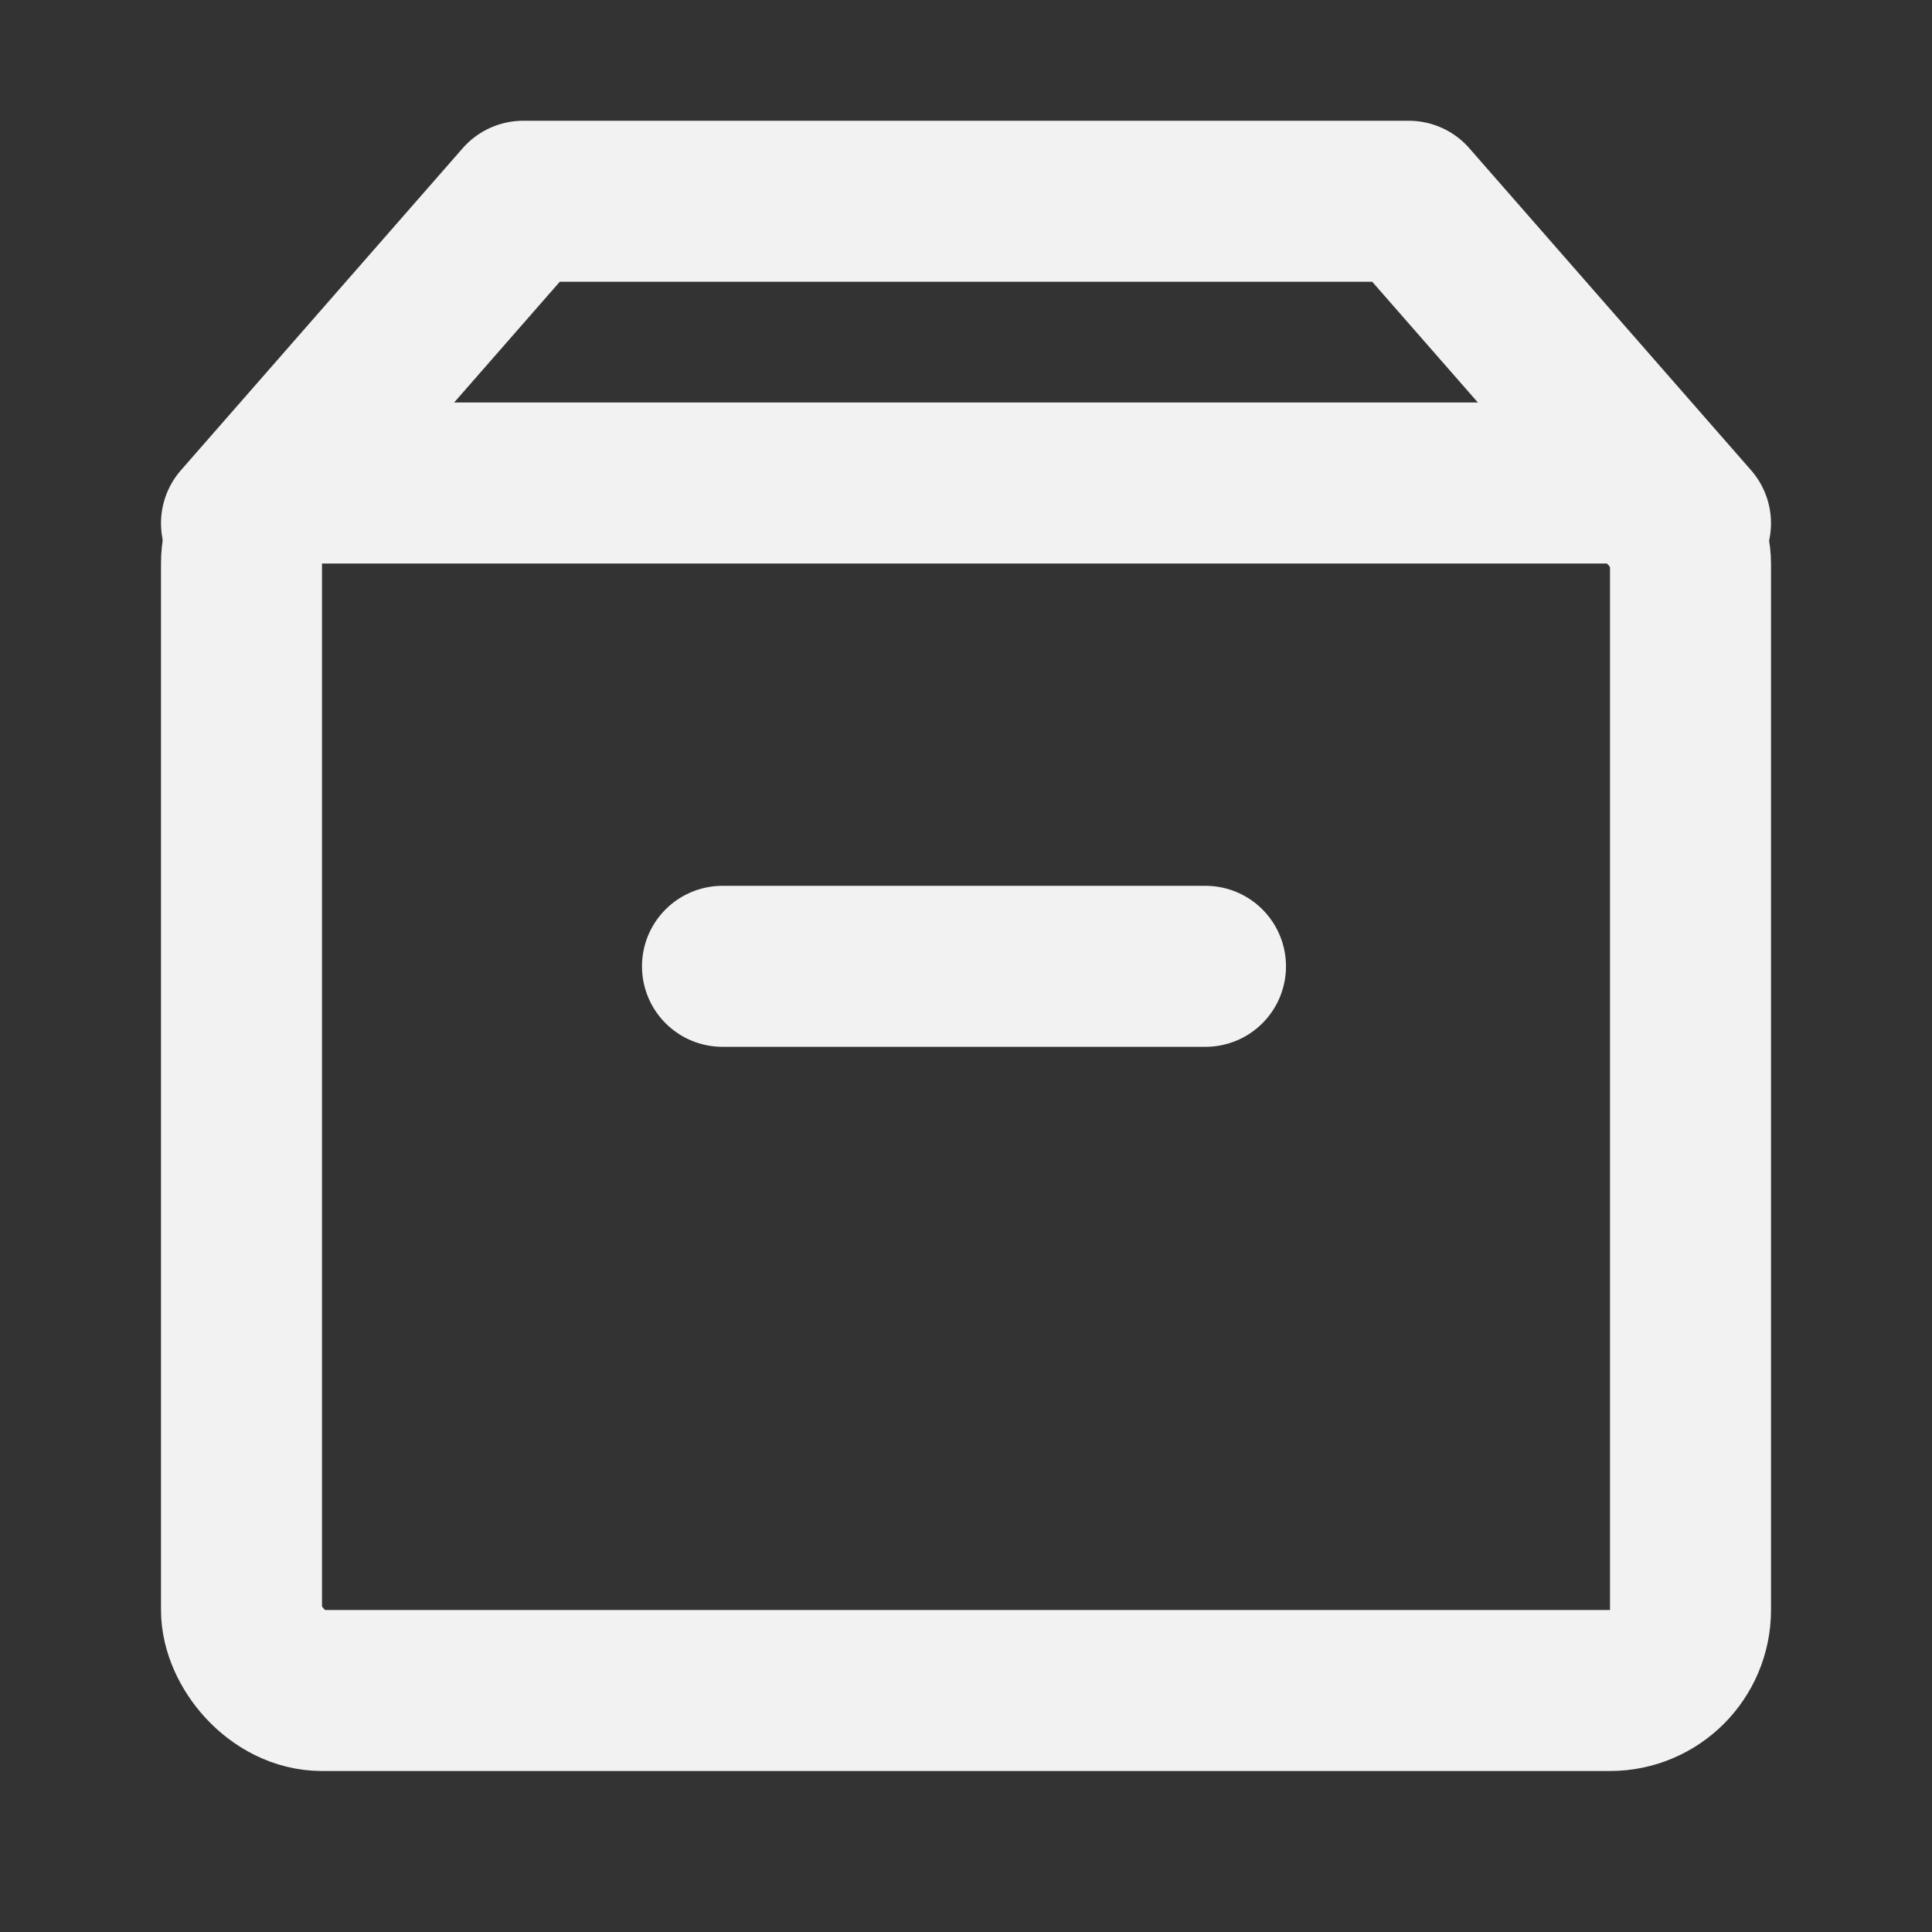<?xml version="1.0" encoding="UTF-8"?><svg width="24" height="24" viewBox="0 0 48 48" fill="none" xmlns="http://www.w3.org/2000/svg"><rect x="0" y="0" width="48" height="48" fill="#333333" stroke="none"/><rect x="6" y="12" width="36" height="30" rx="2" fill="none" stroke="#F2F2F2" stroke-width="4" stroke-linejoin="round"/><path d="M17.95 24.008L29.95 24.008" stroke="#F2F2F2" stroke-width="4" stroke-linecap="round" stroke-linejoin="round"/><path d="M6 13L13 5H35L42 13" stroke="#F2F2F2" stroke-width="4" stroke-linecap="round" stroke-linejoin="round"/></svg>